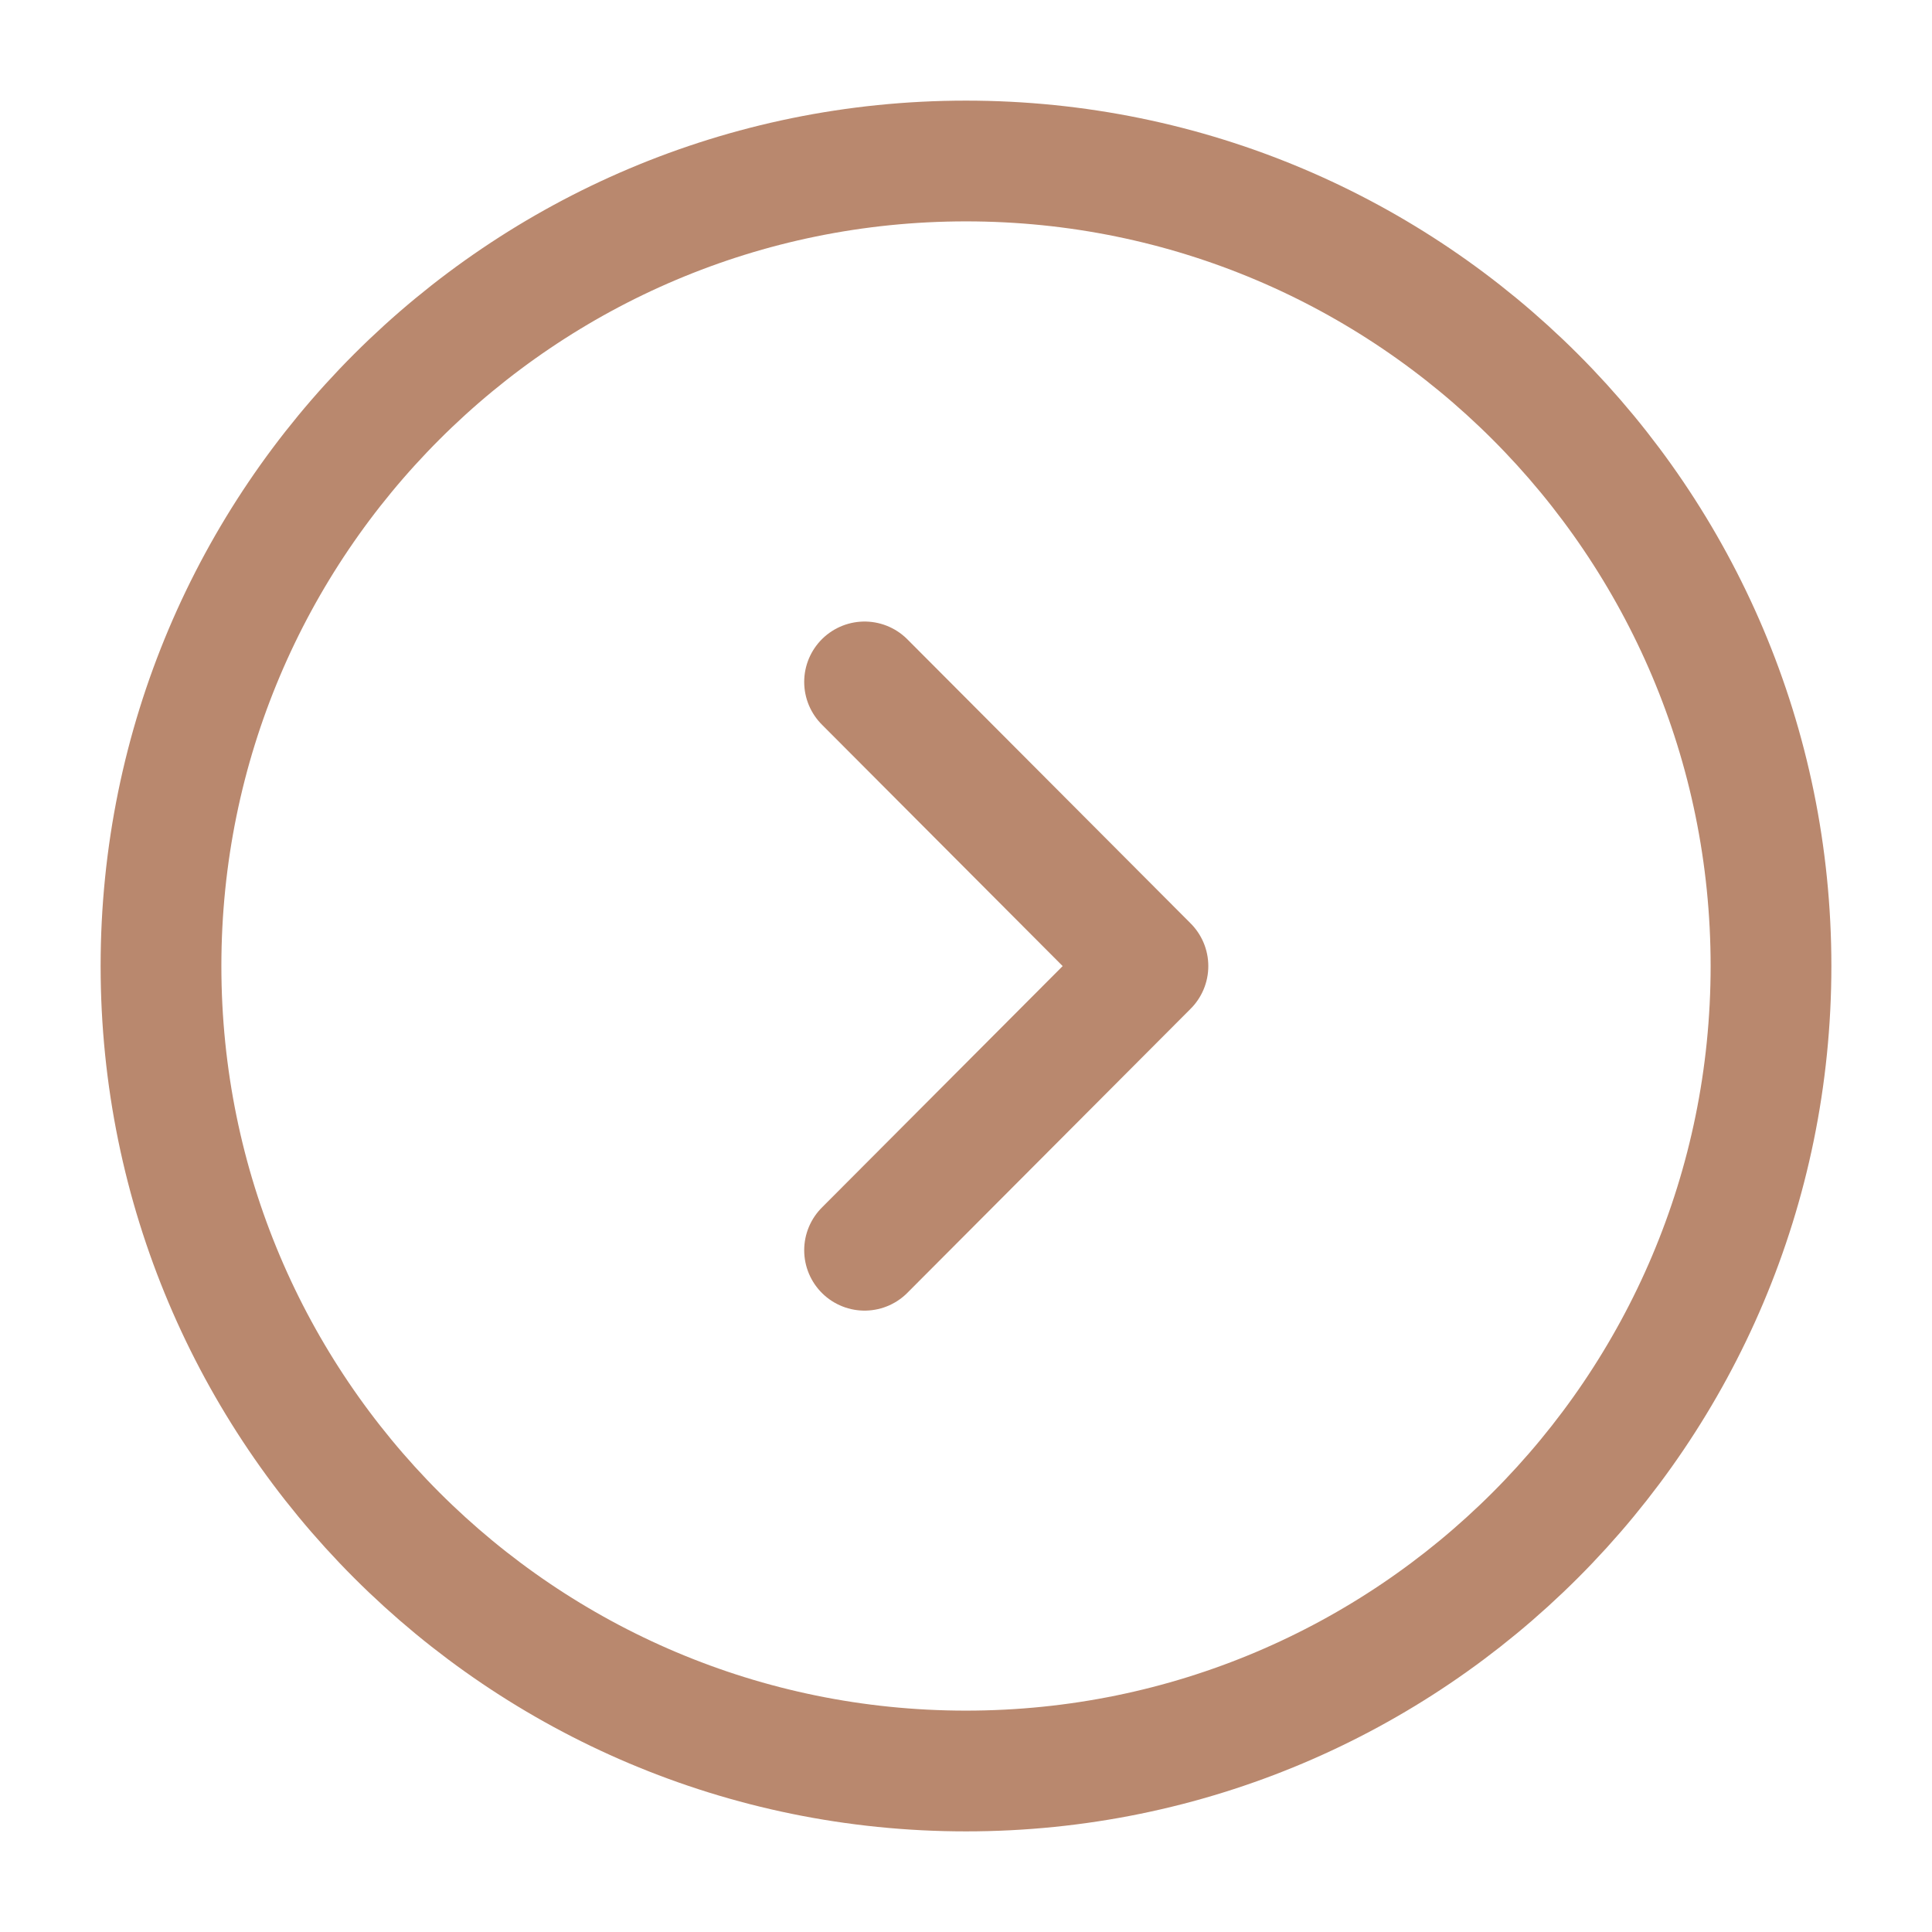 <svg width="24" height="24" viewBox="0 0 24 24" fill="none" xmlns="http://www.w3.org/2000/svg">
<path d="M12 22C17.523 22 22 17.523 22 12C22 6.477 17.523 2 12 2C6.477 2 2 6.477 2 12C2 17.523 6.477 22 12 22Z" stroke="#B9886E" stroke-width="1.5" stroke-miterlimit="10" stroke-linecap="round" stroke-linejoin="round"/>
<path d="M10.74 15.531L14.26 12.001L10.74 8.471" stroke="#B9886E" stroke-width="1.5" stroke-linecap="round" stroke-linejoin="round"/>
</svg>

